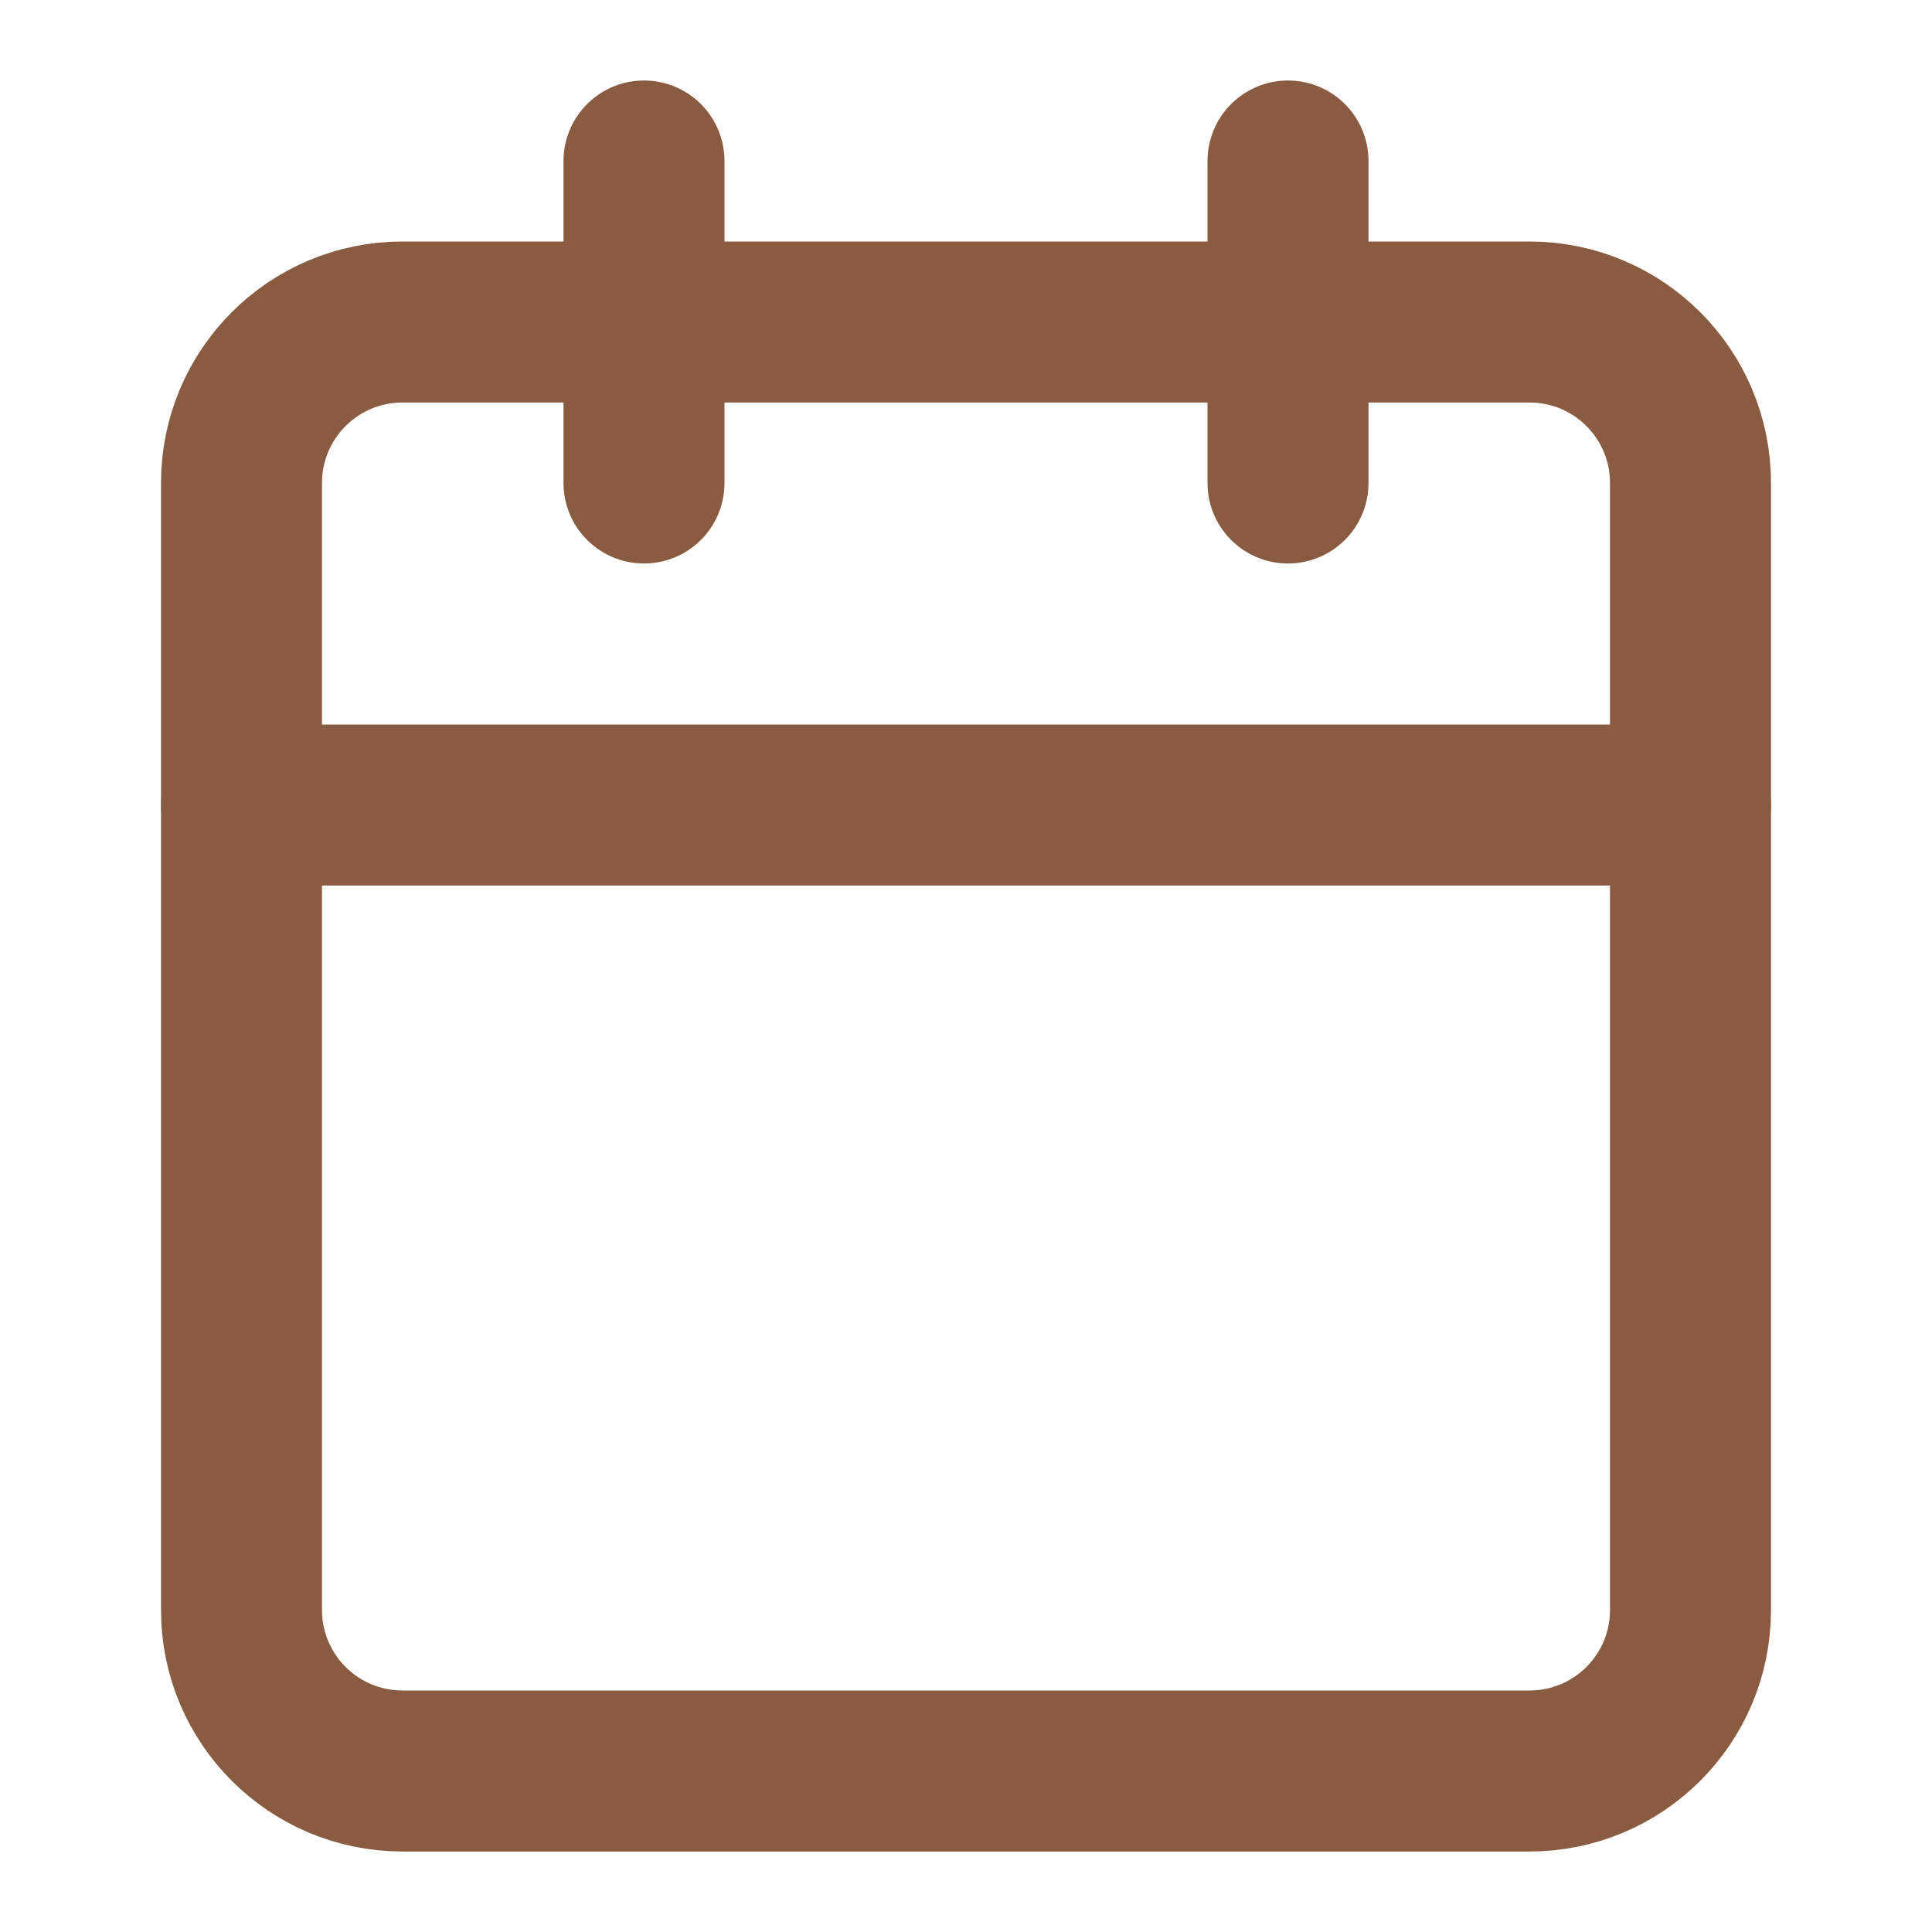 <svg width="24" height="24" viewBox="0 0 24 24" fill="none" xmlns="http://www.w3.org/2000/svg">
<path d="M19 4H5C3.895 4 3 4.895 3 6V20C3 21.105 3.895 22 5 22H19C20.105 22 21 21.105 21 20V6C21 4.895 20.105 4 19 4Z" stroke="#895C41" stroke-width="2" stroke-linecap="round" stroke-linejoin="round"/>
<path d="M16 2V6" stroke="#895C41" stroke-width="2" stroke-linecap="round" stroke-linejoin="round"/>
<path d="M8 2V6" stroke="#895C41" stroke-width="2" stroke-linecap="round" stroke-linejoin="round"/>
<path d="M3 10H21" stroke="#895C41" stroke-width="2" stroke-linecap="round" stroke-linejoin="round"/>
</svg>
